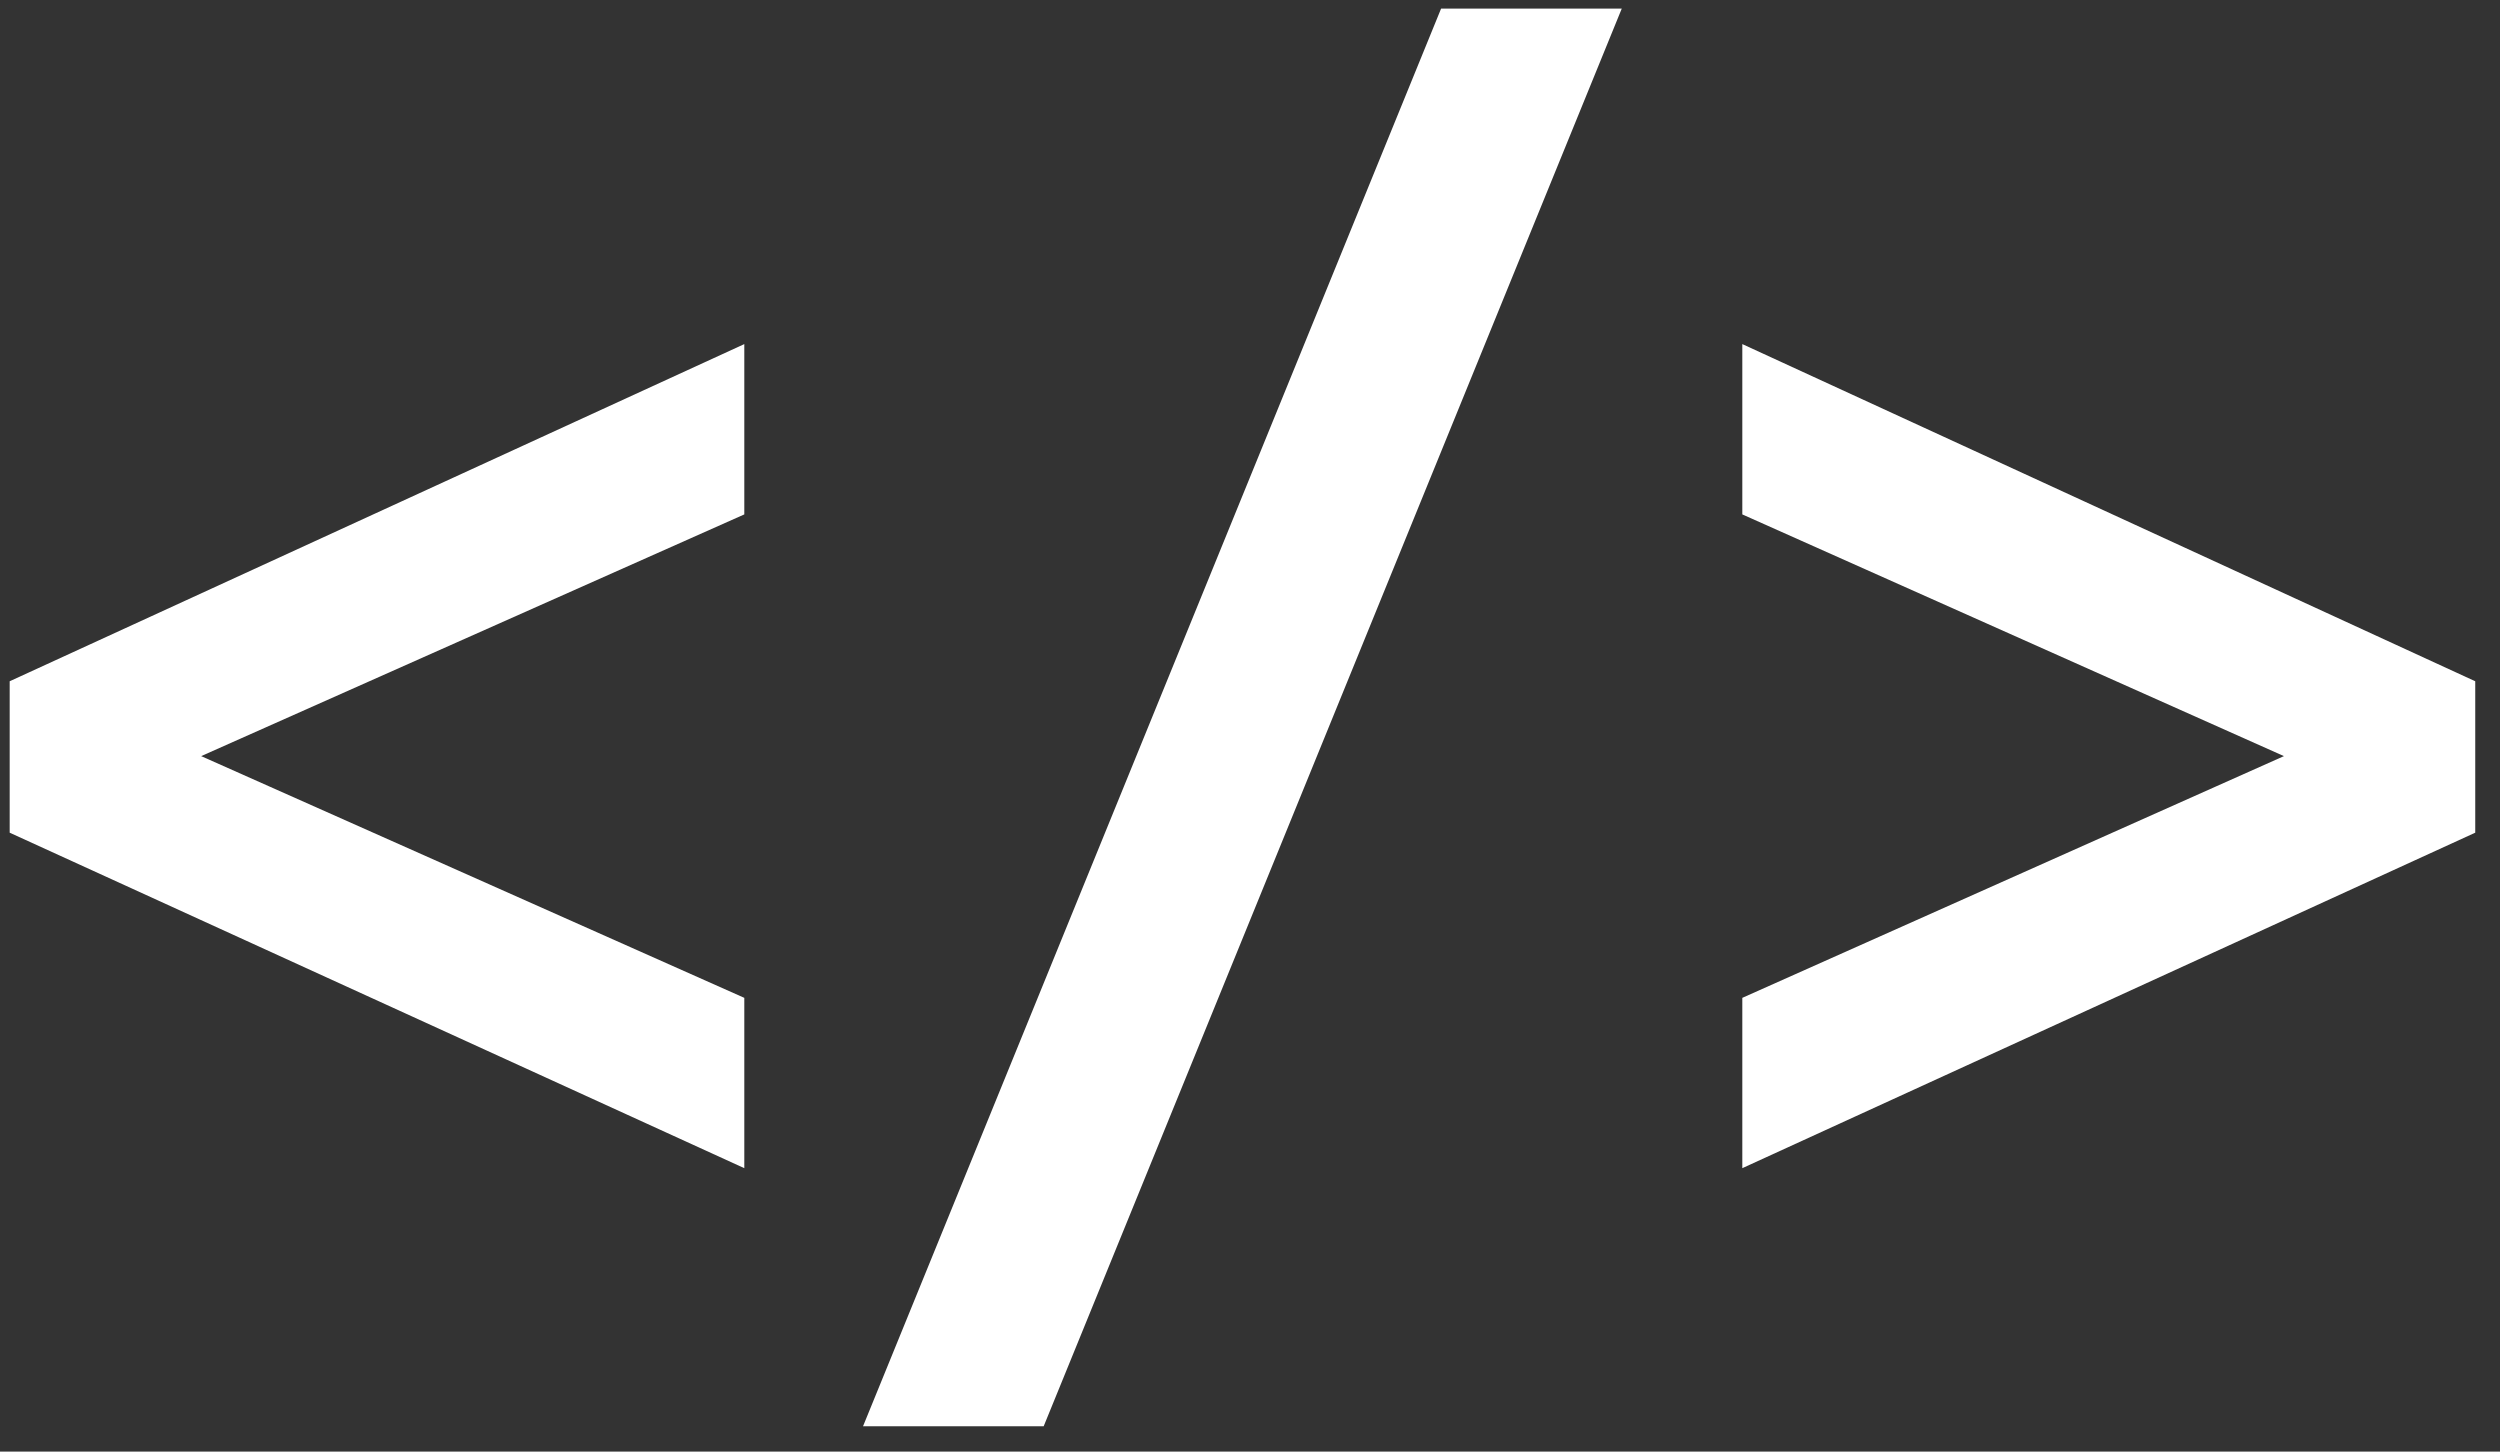 <svg width="93" height="54" viewBox="0 0 93 54" fill="none" xmlns="http://www.w3.org/2000/svg">
<rect x="0" y="0" width="93" height="54" fill="#333333" stroke="none"/>
<path d="M27.688 43.456L0.36 30.976V25.343L27.688 12.8V19.136L4.968 29.247V27.008L27.688 37.12V43.456ZM32.105 53.056L53.609 0.319H60.33L38.825 53.056H32.105ZM64.814 43.456V37.12L87.471 27.008V29.247L64.814 19.136V12.8L92.079 25.343V30.976L64.814 43.456Z" fill="white"/>
</svg>
